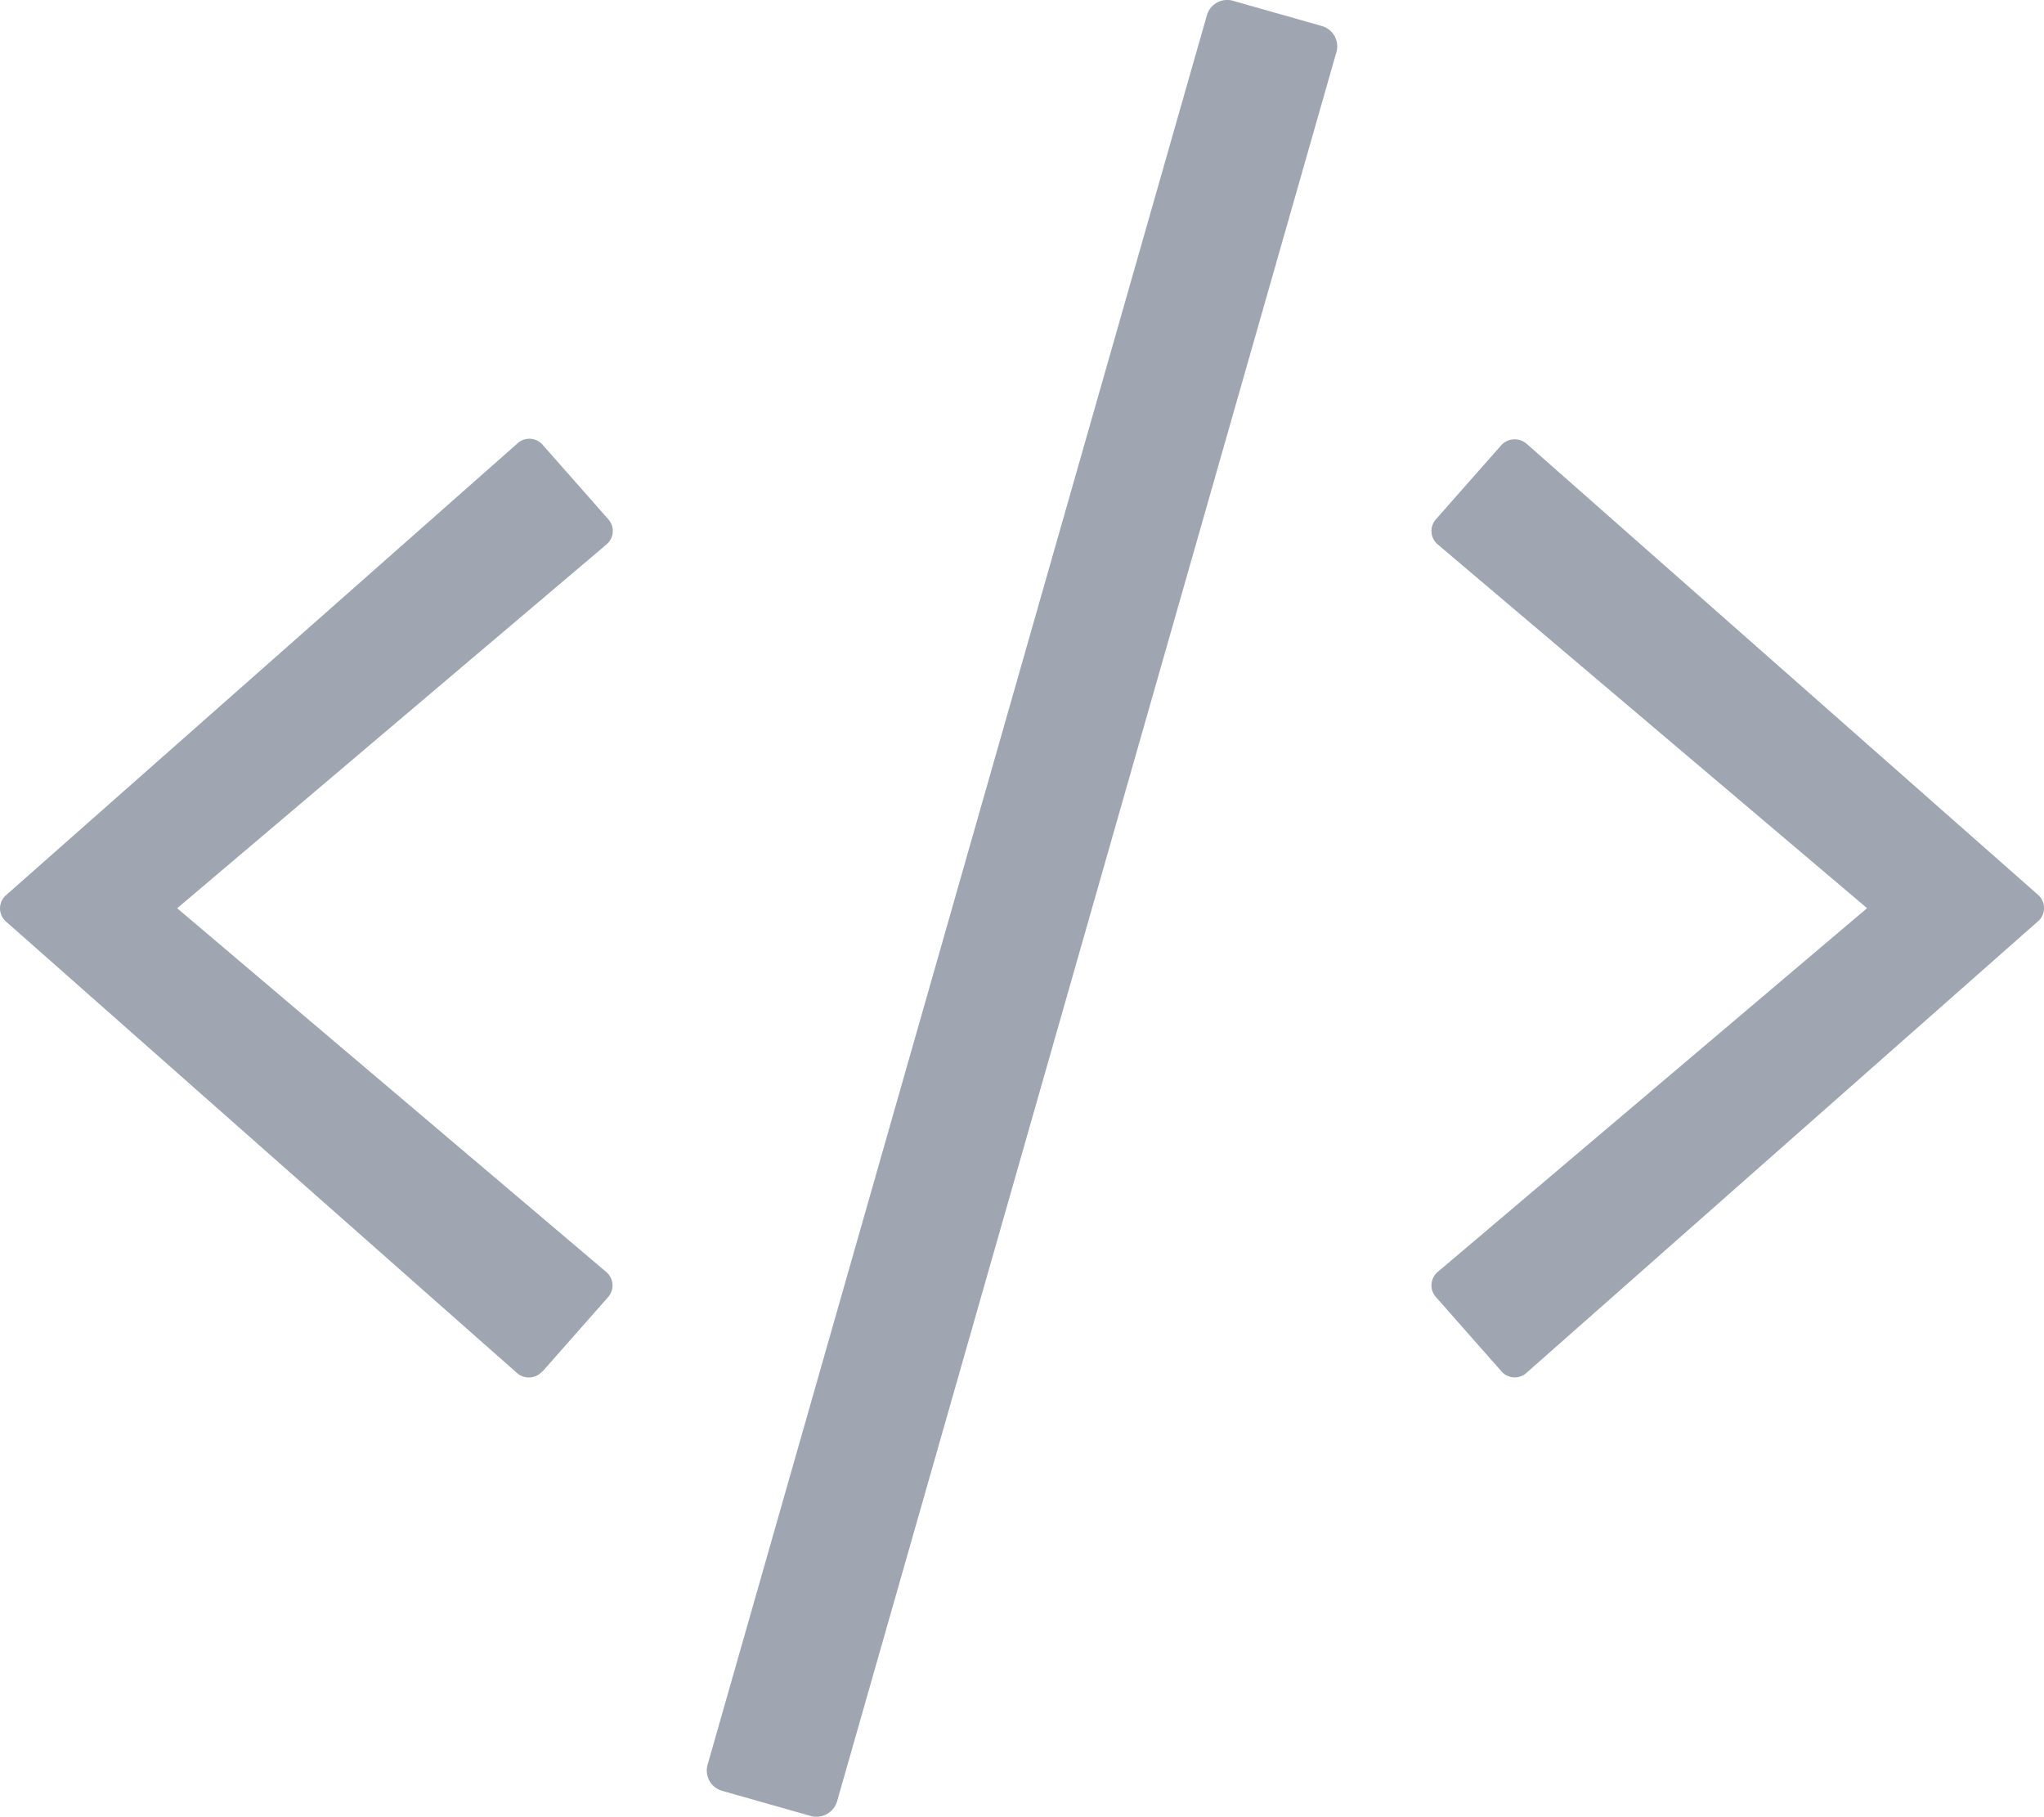 <svg xmlns="http://www.w3.org/2000/svg" width="25" height="22.218" viewBox="0 0 25 22.218">
  <path id="code" d="M9.893,22.277l-1.085-.308a.258.258,0,0,1-.178-.321L14.736.257a.258.258,0,0,1,.321-.178l1.085.308a.258.258,0,0,1,.178.321L10.214,22.095A.263.263,0,0,1,9.893,22.277ZM6.612,16.839l.8-.907a.215.215,0,0,0-.022-.308L2.142,11.176,7.393,6.727a.215.215,0,0,0,.022-.308l-.8-.907A.215.215,0,0,0,6.3,5.495L.05,11.015a.214.214,0,0,0,0,.325L6.3,16.861a.219.219,0,0,0,.308-.022Zm12.035.017,6.254-5.52a.214.214,0,0,0,0-.325L18.646,5.495a.223.223,0,0,0-.308.017l-.8.907a.215.215,0,0,0,.022.308l5.251,4.448-5.251,4.448a.215.215,0,0,0-.022.308l.8.907A.215.215,0,0,0,18.646,16.857Z" transform="translate(0.025 -0.069)" fill="#9fa6b2"/>
</svg>
